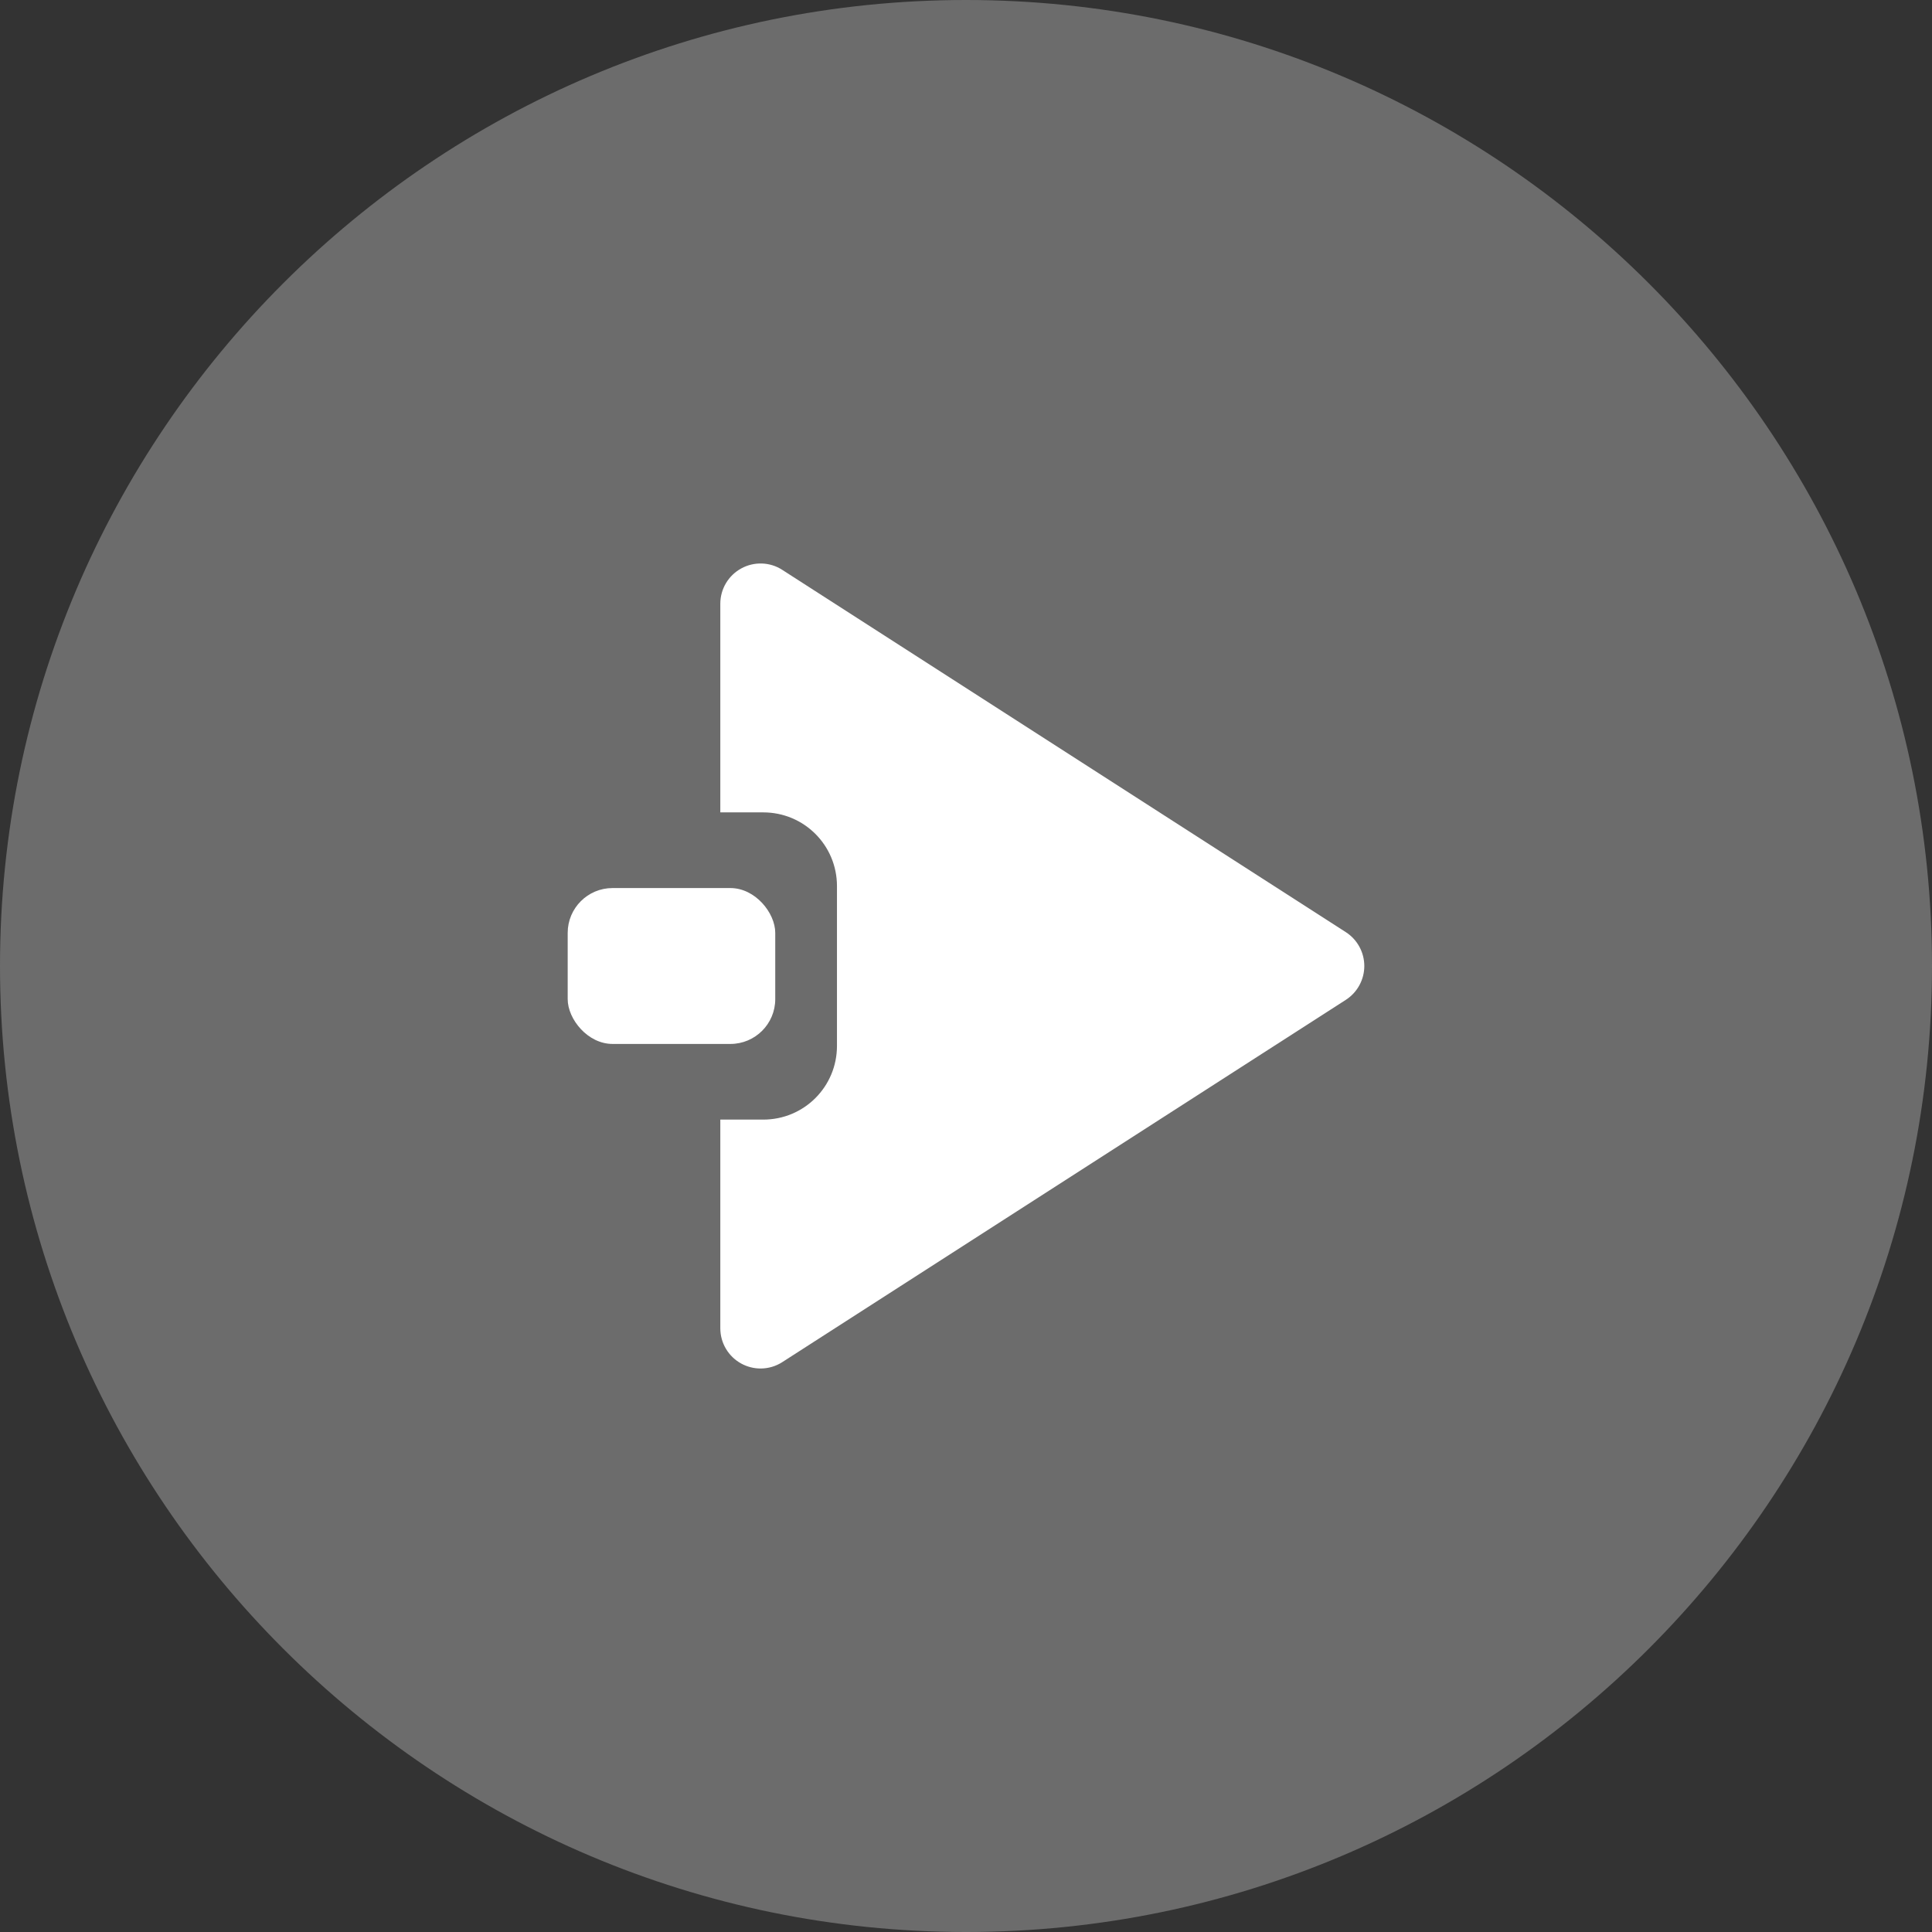 <?xml version="1.0" encoding="UTF-8" standalone="no"?>
<!-- Generator: Adobe Illustrator 19.0.0, SVG Export Plug-In . SVG Version: 6.00 Build 0)  -->

<svg
   xmlns:dc="http://purl.org/dc/elements/1.1/"
   xmlns:cc="http://creativecommons.org/ns#"
   xmlns:rdf="http://www.w3.org/1999/02/22-rdf-syntax-ns#"
   xmlns:svg="http://www.w3.org/2000/svg"
   xmlns="http://www.w3.org/2000/svg"
   xmlns:sodipodi="http://sodipodi.sourceforge.net/DTD/sodipodi-0.dtd"
   xmlns:inkscape="http://www.inkscape.org/namespaces/inkscape"
   version="1.1"
   id="Layer_1"
   x="0px"
   y="0px"
   viewBox="0 0 512 512"
   style="enable-background:new 0 0 512 512;"
   xml:space="preserve"
   sodipodi:docname="external_meeting.svg"
   inkscape:version="0.92.5 (2060ec1f9f, 2020-04-08)"><rect x="0" y="0" width="512" height="512" fill="#333333" stroke="none"/><defs
   id="defs41">
		
	</defs><sodipodi:namedview
   pagecolor="#ffffff"
   bordercolor="#666666"
   borderopacity="1"
   objecttolerance="10"
   gridtolerance="10"
   guidetolerance="10"
   inkscape:pageopacity="0"
   inkscape:pageshadow="2"
   inkscape:window-width="1312"
   inkscape:window-height="704"
   id="namedview39"
   showgrid="false"
   inkscape:zoom="0.32593203"
   inkscape:cx="389.42106"
   inkscape:cy="90.639743"
   inkscape:window-x="54"
   inkscape:window-y="27"
   inkscape:window-maximized="1"
   inkscape:current-layer="g6" />
<g
   id="g6">
	<path
   sodipodi:nodetypes="sssss"
   inkscape:connector-curvature="0"
   style="fill:#6c6c6c;fill-opacity:1"
   id="path2"
   d="M 256,0 C 114.833,0 0,114.844 0,256 0,397.156 114.833,512 256,512 397.167,512 512,397.156 512,256 512,114.844 397.167,0 256,0 Z" />

<g
   id="g844"
   transform="translate(-35.822,3.9696407e-6)"><path
     inkscape:connector-curvature="0"
     id="path833"
     d="m 237.75,149.337 c -1.888,-0.064 -3.789,0.372 -5.477,1.299 -3.438,1.875 -5.562,5.459 -5.562,9.365 v 55.289 h 11.377 c 10.825,0 19.539,8.716 19.539,19.541 v 42.336 c 0,10.825 -8.714,19.541 -19.539,19.541 h -11.377 v 55.293 c 0,3.906 2.124,7.49 5.562,9.365 1.583,0.864 3.355,1.303 5.105,1.303 2,0 4.02,-0.564 5.77,-1.699 l 149.334,-96 c 3.042,-1.959 4.896,-5.344 4.896,-8.969 0,-3.625 -1.854,-7.011 -4.896,-8.969 l -149.334,-96 c -1.635,-1.068 -3.51,-1.632 -5.398,-1.695 z"
     style="fill:#ffffff;fill-opacity:1" /><rect
     ry="11.882"
     y="235.345"
     x="186.266"
     height="41.311"
     width="55.005"
     id="rect840"
     style="fill:#ffffff;fill-opacity:1;stroke:none;stroke-width:0.508" /></g></g>
<g
   id="g8">
</g>
<g
   id="g10">
</g>
<g
   id="g12">
</g>
<g
   id="g14">
</g>
<g
   id="g16">
</g>
<g
   id="g18">
</g>
<g
   id="g20">
</g>
<g
   id="g22">
</g>
<g
   id="g24">
</g>
<g
   id="g26">
</g>
<g
   id="g28">
</g>
<g
   id="g30">
</g>
<g
   id="g32">
</g>
<g
   id="g34">
</g>
<g
   id="g36">
</g>
</svg>